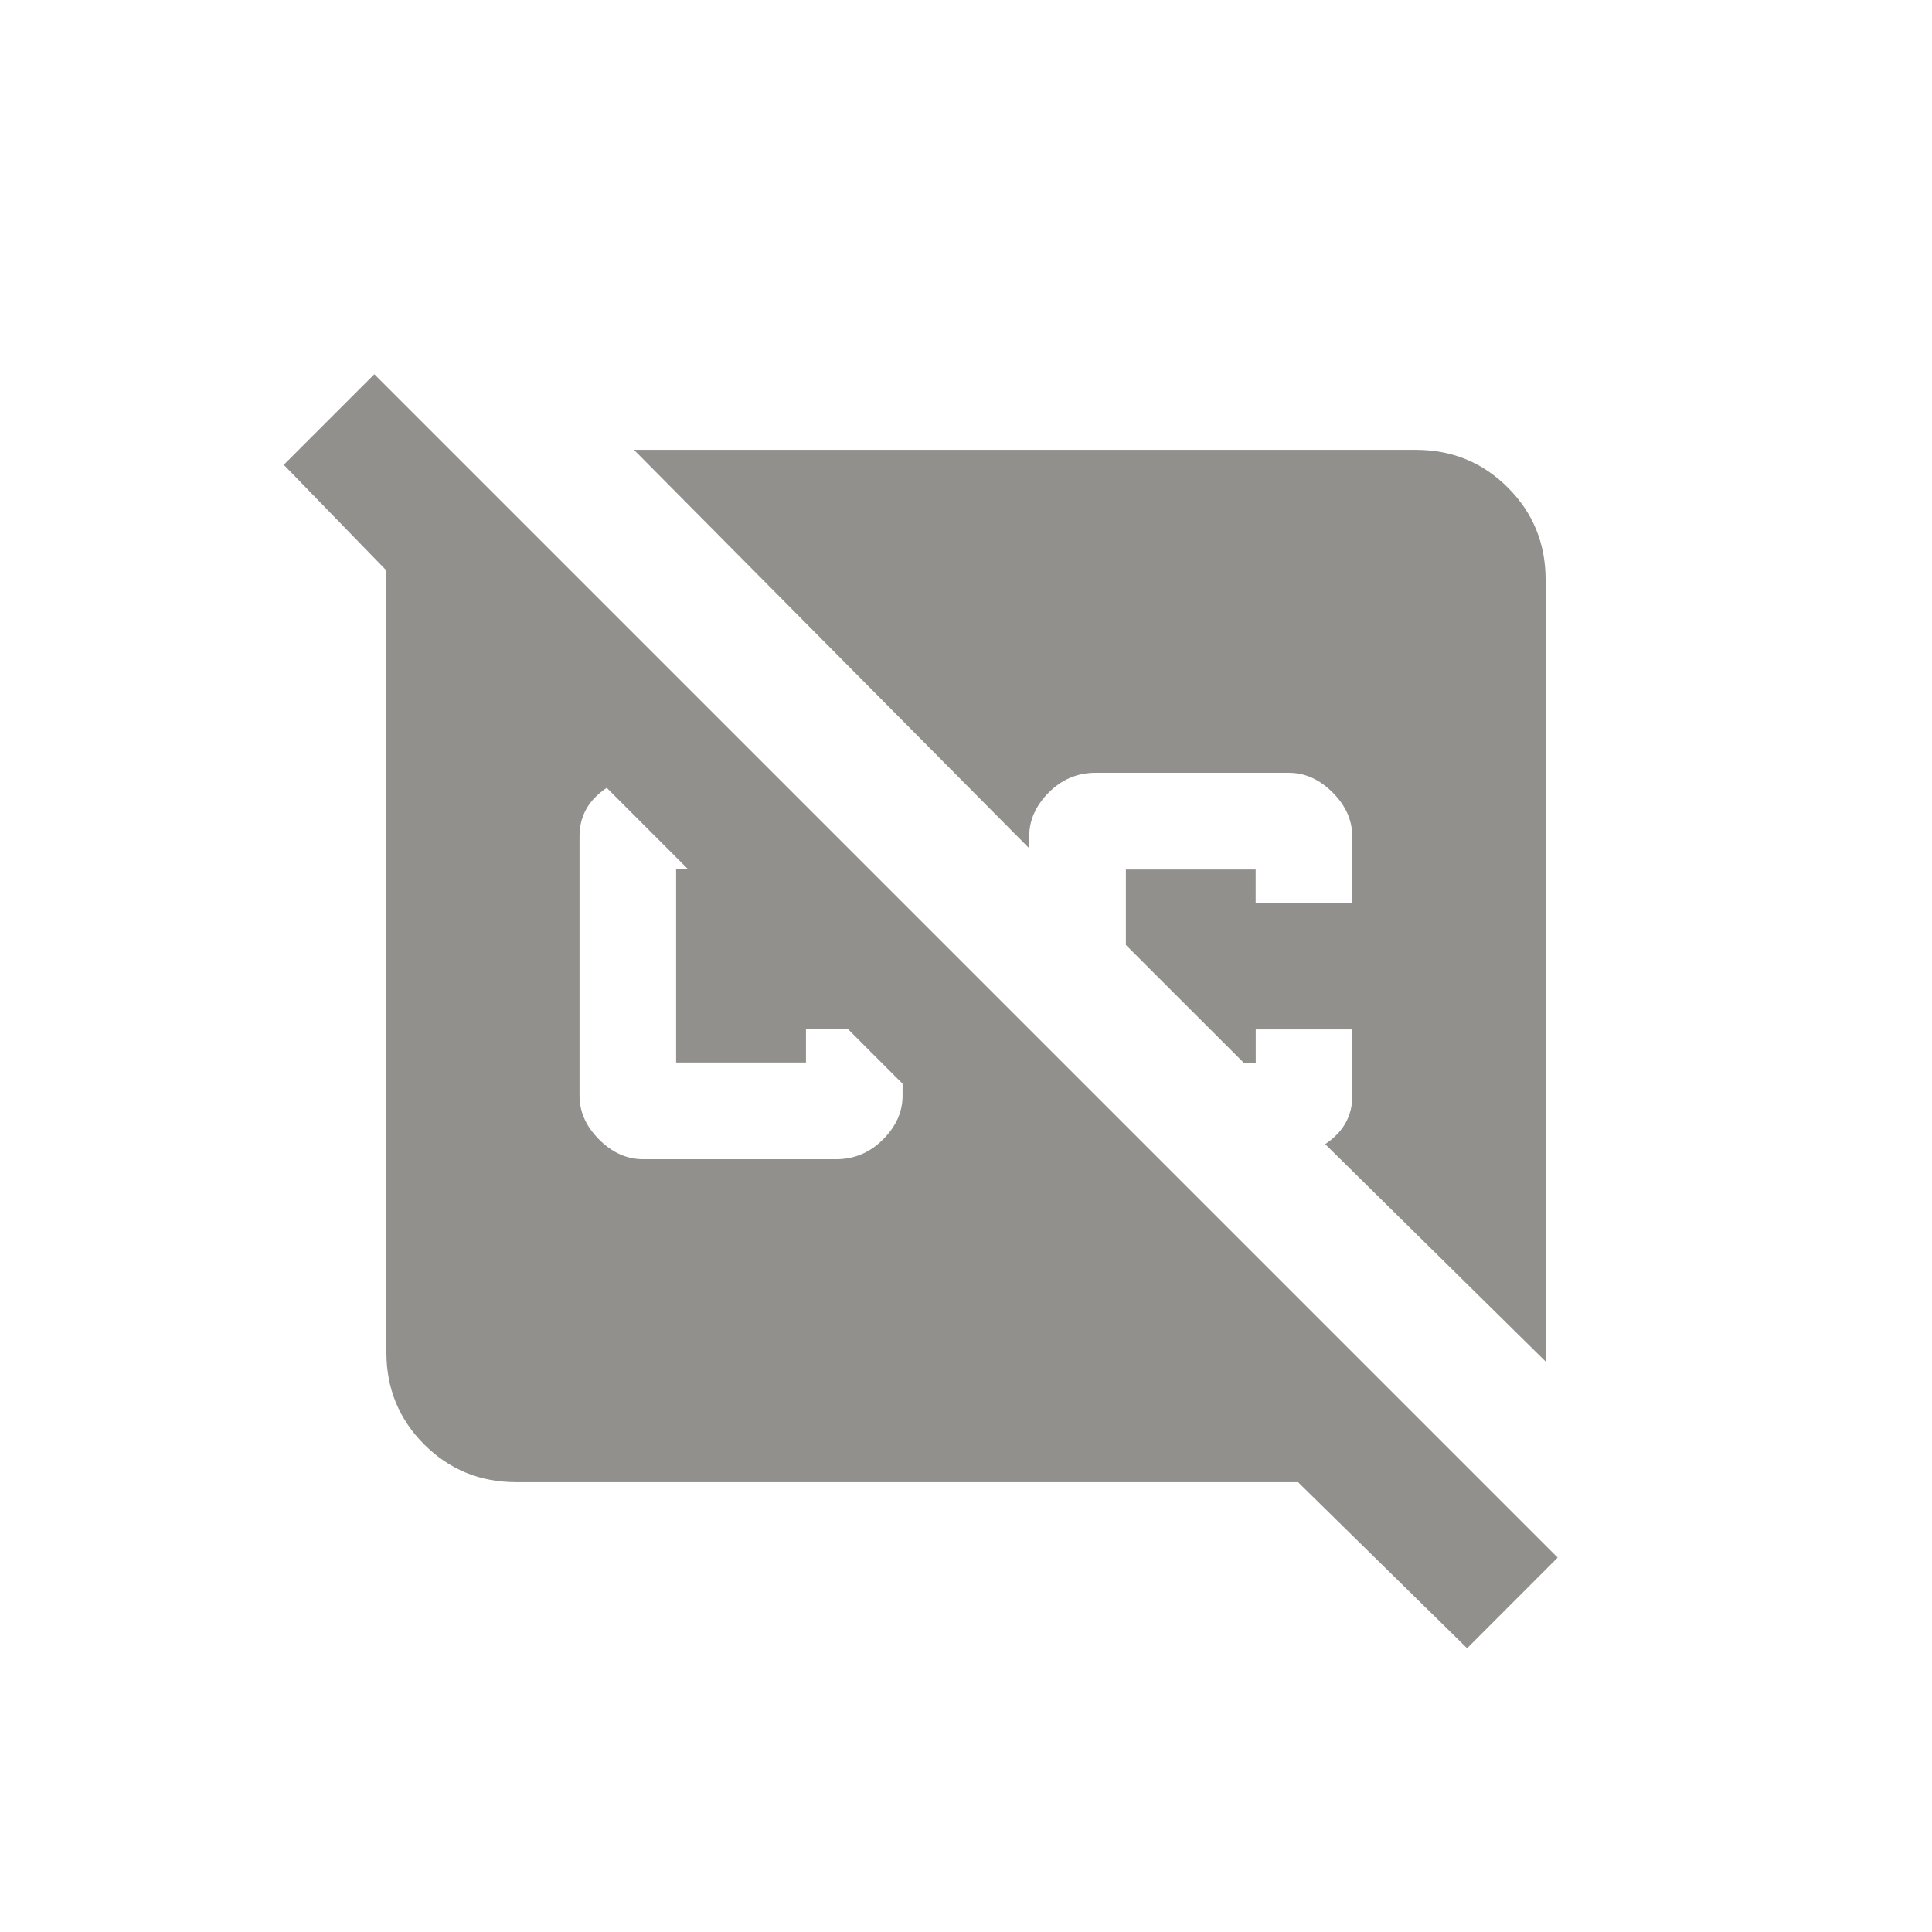 <!-- Generated by IcoMoon.io -->
<svg version="1.1" xmlns="http://www.w3.org/2000/svg" width="24" height="24" viewBox="0 0 24 24">
<title>closed_caption_disabled</title>
<path fill="#91908d" d="M7.875 5.588h9.712q0.675 0 1.144 0.469t0.469 1.144v9.712l-2.738-2.7q0.337-0.225 0.337-0.6v-0.825h-1.2v0.413h-0.15l-1.463-1.462v-0.938h1.612v0.412h1.2v-0.825q0-0.3-0.244-0.544t-0.544-0.244h-2.4q-0.338 0-0.581 0.244t-0.244 0.544v0.15zM18.225 20.475l-2.1-2.063h-9.712q-0.675 0-1.144-0.469t-0.469-1.144v-9.712l-1.275-1.313 1.125-1.125 14.7 14.7zM11.212 13.462l-0.675-0.675h-0.525v0.412h-1.613v-2.4h0.15l-1.012-1.012q-0.338 0.225-0.338 0.6v3.225q0 0.3 0.244 0.544t0.544 0.244h2.4q0.337 0 0.581-0.244t0.244-0.544v-0.15z"></path>
</svg>
